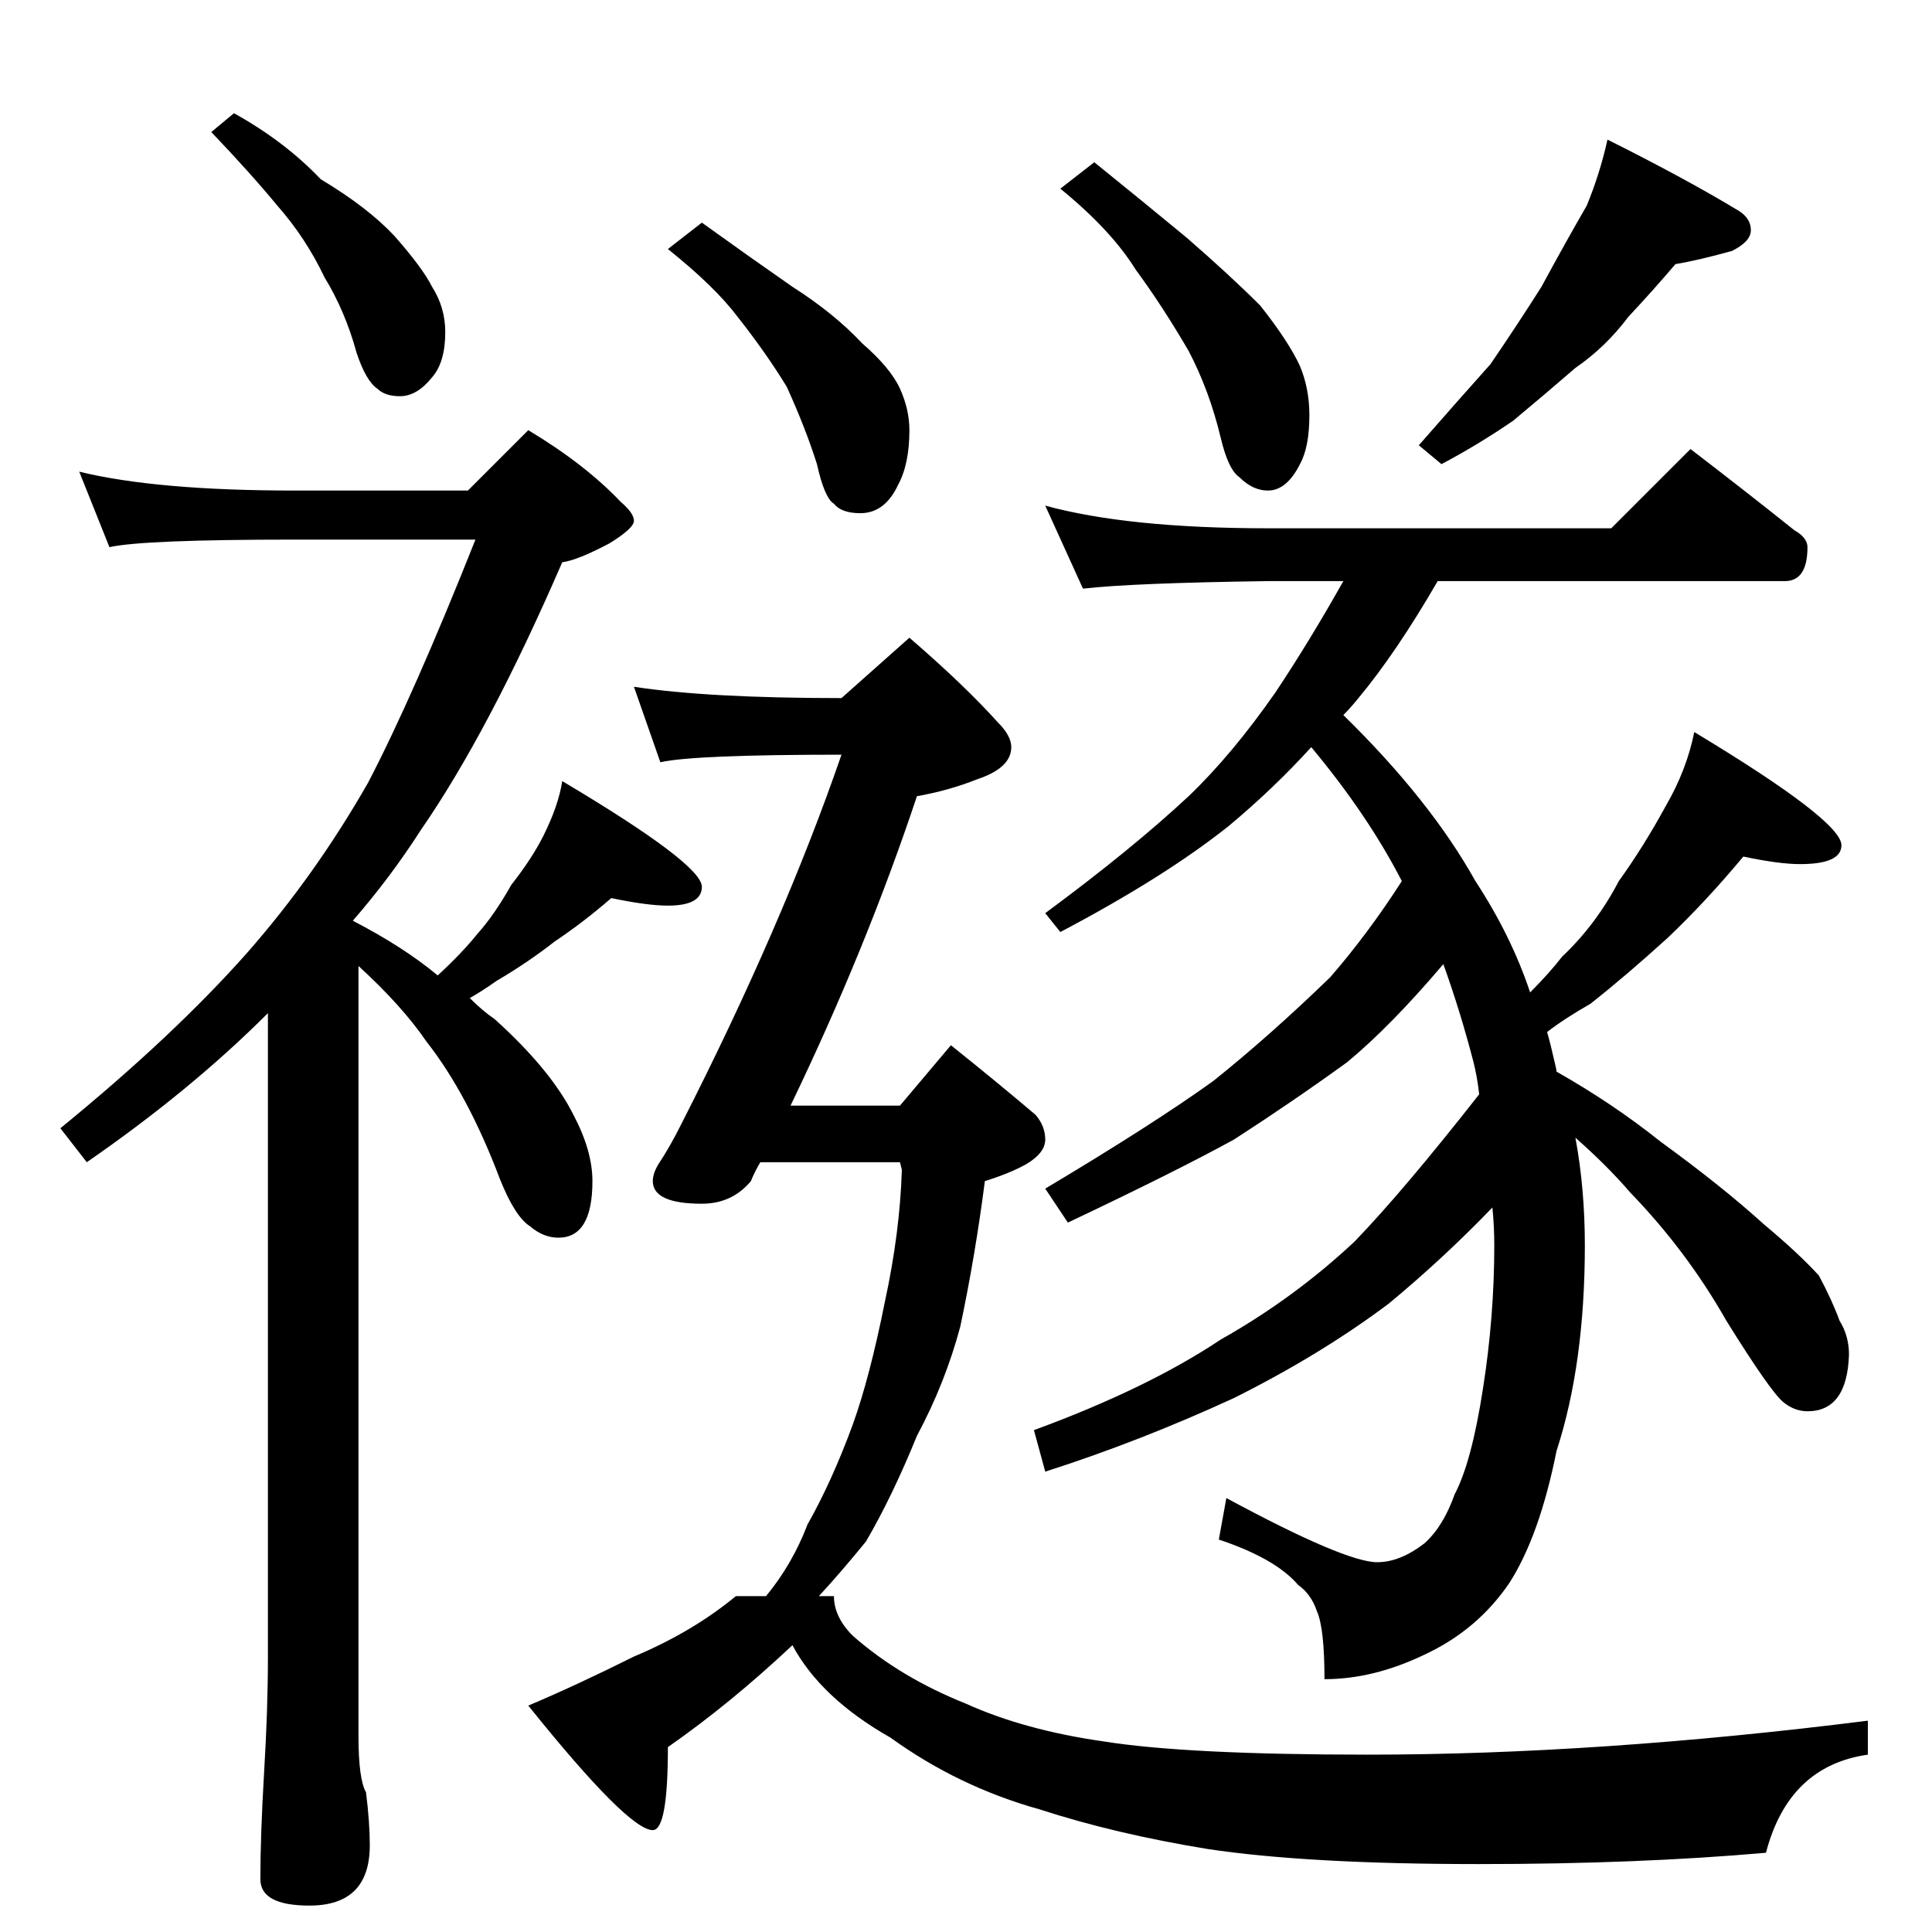 <?xml version="1.0" standalone="no"?>
<!DOCTYPE svg PUBLIC "-//W3C//DTD SVG 1.1//EN" "http://www.w3.org/Graphics/SVG/1.1/DTD/svg11.dtd" >
<svg xmlns="http://www.w3.org/2000/svg" xmlns:xlink="http://www.w3.org/1999/xlink" version="1.1" viewBox="0 -204 1024 1024">
  <g transform="matrix(1 0 0 -1 0 820)">
   <path fill="currentColor"
d="M124 964q27 -15 46 -35q25 -15 39 -30q15 -17 20 -27q7 -11 7 -24q0 -16 -7 -24q-8 -10 -17 -10q-8 0 -12 4q-6 4 -11 19q-6 22 -17 40q-10 21 -25 38q-14 17 -35 39zM42 774q41 -10 114 -10h92l32 32q30 -18 49 -38q7 -6 7 -10t-13 -12q-17 -9 -25 -10q-39 -90 -75 -142
q-16 -25 -36 -48q27 -14 45 -29q13 12 21 22q9 10 18 26q11 14 17 26q8 16 10 29q74 -44 74 -56q0 -10 -18 -10q-11 0 -30 4q-15 -13 -30 -23q-14 -11 -31 -21q-7 -5 -14 -9q7 -7 13 -11q30 -27 42 -51q10 -19 10 -35q0 -30 -18 -30q-8 0 -15 6q-8 5 -16 25q-17 45 -39 73
q-13 19 -36 40v-408q0 -23 4 -30q2 -16 2 -28q0 -32 -32 -32q-26 0 -26 14q0 23 2 57q2 33 2 61v341q-41 -41 -96 -79l-14 18q60 49 99 93q36 41 64 90q24 46 57 129h-96q-80 0 -98 -4zM372 906q25 -18 48 -34q22 -14 37 -30q15 -13 20 -24t5 -22q0 -18 -6 -29
q-7 -15 -20 -15q-10 0 -14 5q-5 3 -9 21q-6 19 -16 41q-11 18 -26 37q-12 16 -37 36zM336 660q39 -6 110 -6l36 32q29 -25 47 -45q7 -7 7 -13q0 -11 -18 -17q-15 -6 -32 -9q-27 -81 -67 -164h58l27 32q25 -20 45 -37q5 -6 5 -13t-10 -13q-9 -5 -22 -9q-5 -39 -13 -77
q-8 -30 -23 -58q-13 -32 -27 -56q-13 -16 -25 -29h8q0 -11 10 -21q25 -22 60 -36q31 -14 73 -20q44 -7 140 -7q122 0 265 18v-18q-42 -6 -54 -52q-68 -6 -152 -6q-91 0 -144 8q-49 8 -89 21q-43 12 -79 38q-37 21 -52 49q-33 -31 -66 -54q0 -44 -8 -44q-13 0 -66 66
q26 11 56 26q31 13 54 32h16q14 17 22 38q13 23 24 53q9 25 17 65q8 37 9 70l-1 4h-74q-3 -5 -5 -10q-10 -12 -26 -12q-26 0 -26 12q0 4 3 9q6 9 12 21q54 106 85 196q-78 0 -96 -4zM580 938q26 -21 49 -40q23 -20 39 -36q15 -19 21 -32q5 -12 5 -26q0 -17 -5 -26
q-7 -14 -17 -14q-8 0 -15 7q-6 4 -10 21q-6 25 -17 46q-14 24 -28 43q-13 21 -40 43zM852 950q42 -21 70 -38q6 -4 6 -10t-10 -11q-18 -5 -30 -7q-11 -13 -25 -28q-12 -16 -28 -27q-15 -13 -33 -28q-19 -13 -38 -23l-12 10q21 24 38 43q15 22 27 41q13 24 24 43q7 17 11 35z
M554 756q44 -12 118 -12h182l42 42q30 -23 55 -43q7 -4 7 -9q0 -18 -12 -18h-184q-22 -38 -42 -62q-4 -5 -8 -9q46 -45 70 -88q19 -29 29 -59q10 10 17 19q18 17 30 40q13 18 25 40q11 19 15 39q78 -47 78 -60q0 -10 -22 -10q-11 0 -30 4q-20 -24 -40 -43q-22 -20 -41 -35
q-14 -8 -23 -15q2 -7 4 -16q1 -4 1 -5q30 -17 55 -37q33 -24 55 -44q18 -15 29 -27q7 -13 11 -24q5 -8 5 -18q-1 -30 -22 -30q-7 0 -13 5q-7 6 -30 43q-21 37 -51 68q-12 14 -29 29q5 -27 5 -57q0 -63 -15 -109q-9 -45 -25 -70q-17 -25 -45 -38q-27 -13 -53 -13q0 27 -4 36
q-3 9 -10 14q-12 14 -42 24l4 22q63 -34 80 -34q12 0 25 10q10 9 16 26q9 17 15 56q6 38 6 76q0 10 -1 20q-26 -27 -55 -51q-36 -27 -82 -50q-50 -23 -100 -39l-6 22q60 22 99 48q39 22 71 52q26 27 66 78q-1 9 -3 17q-7 27 -16 52q-28 -33 -51 -52q-29 -21 -60 -41
q-31 -17 -88 -44l-12 18q57 34 89 57q30 24 62 55q20 23 38 51q-18 35 -48 71q-20 -22 -44 -42q-34 -27 -89 -56l-8 10q46 34 76 62q23 22 46 55q18 27 36 59h-40q-72 -1 -98 -4z" />
  </g>

</svg>
